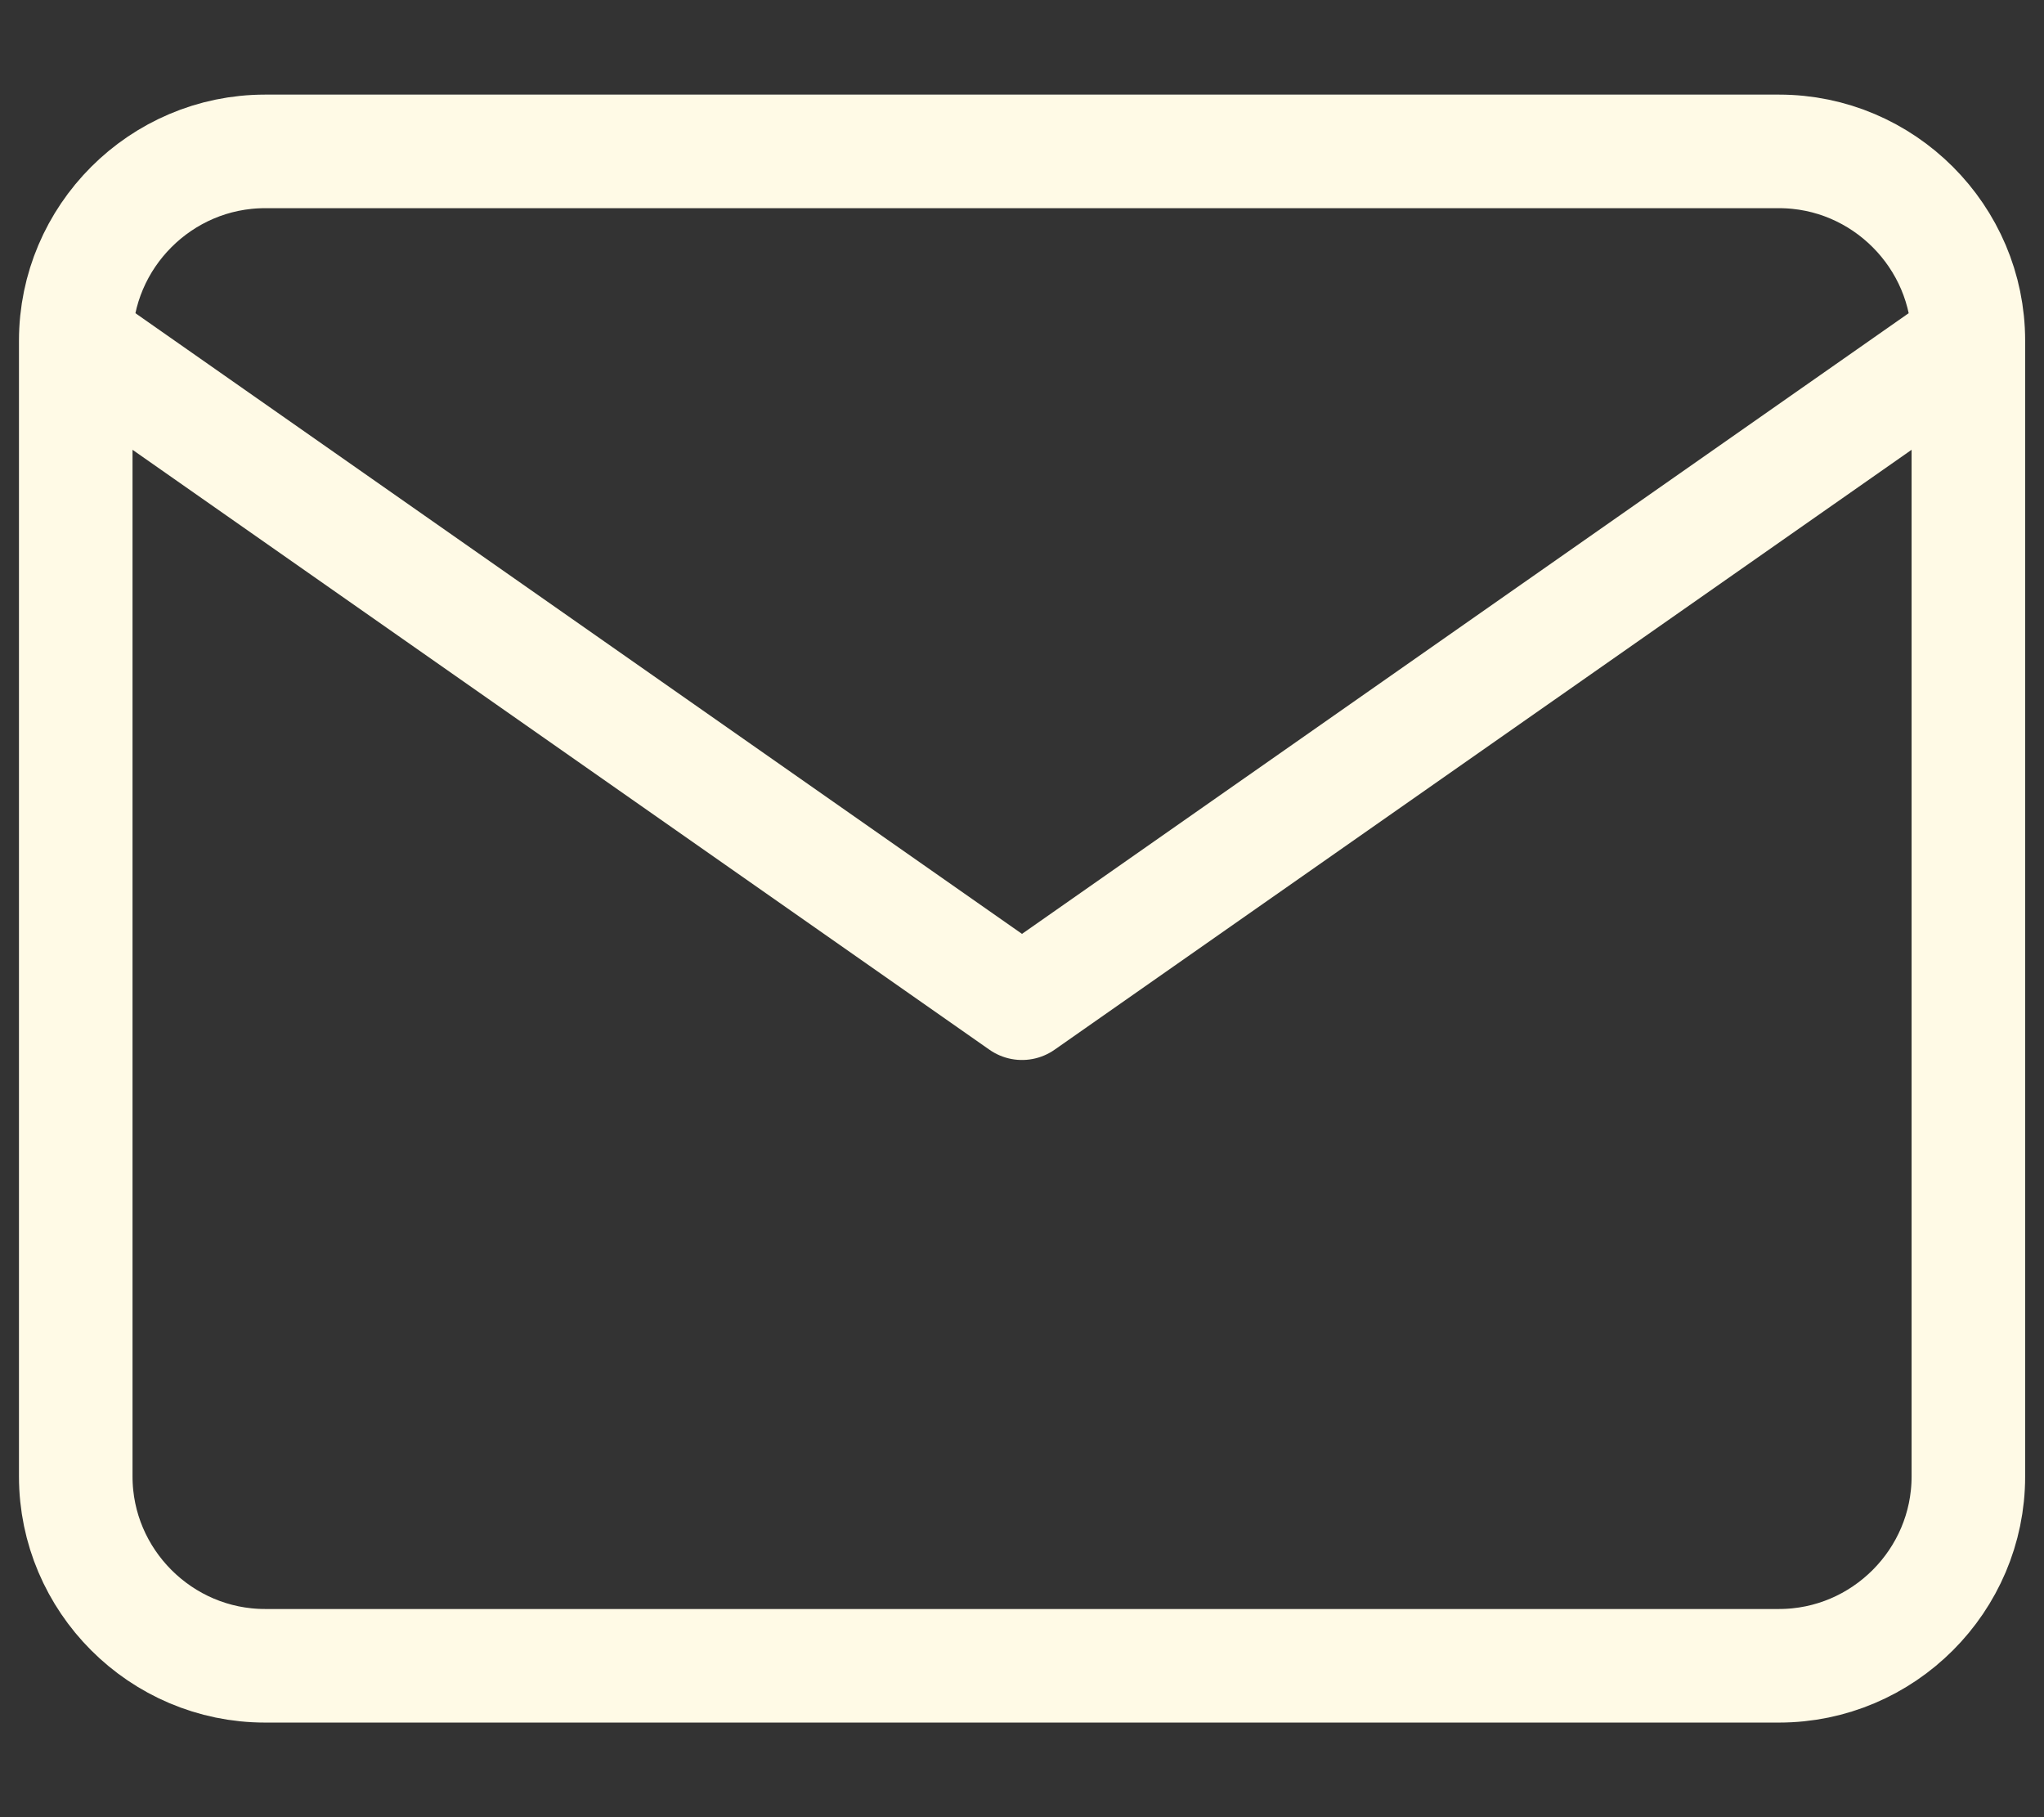 <svg width="18" height="16" viewBox="0 0 18 16" fill="none" xmlns="http://www.w3.org/2000/svg">
<rect x="0" y="0" width="18" height="16" fill="#333333" stroke="none"/>
<path d="M17.334 3C17.334 2.083 16.584 1.333 15.667 1.333H2.334C1.417 1.333 0.667 2.083 0.667 3M17.334 3V13C17.334 13.917 16.584 14.667 15.667 14.667H2.334C1.417 14.667 0.667 13.917 0.667 13V3M17.334 3L9 8.833L0.667 3" stroke="#FFFAE6" stroke-linecap="round" stroke-linejoin="round"/>
</svg>
